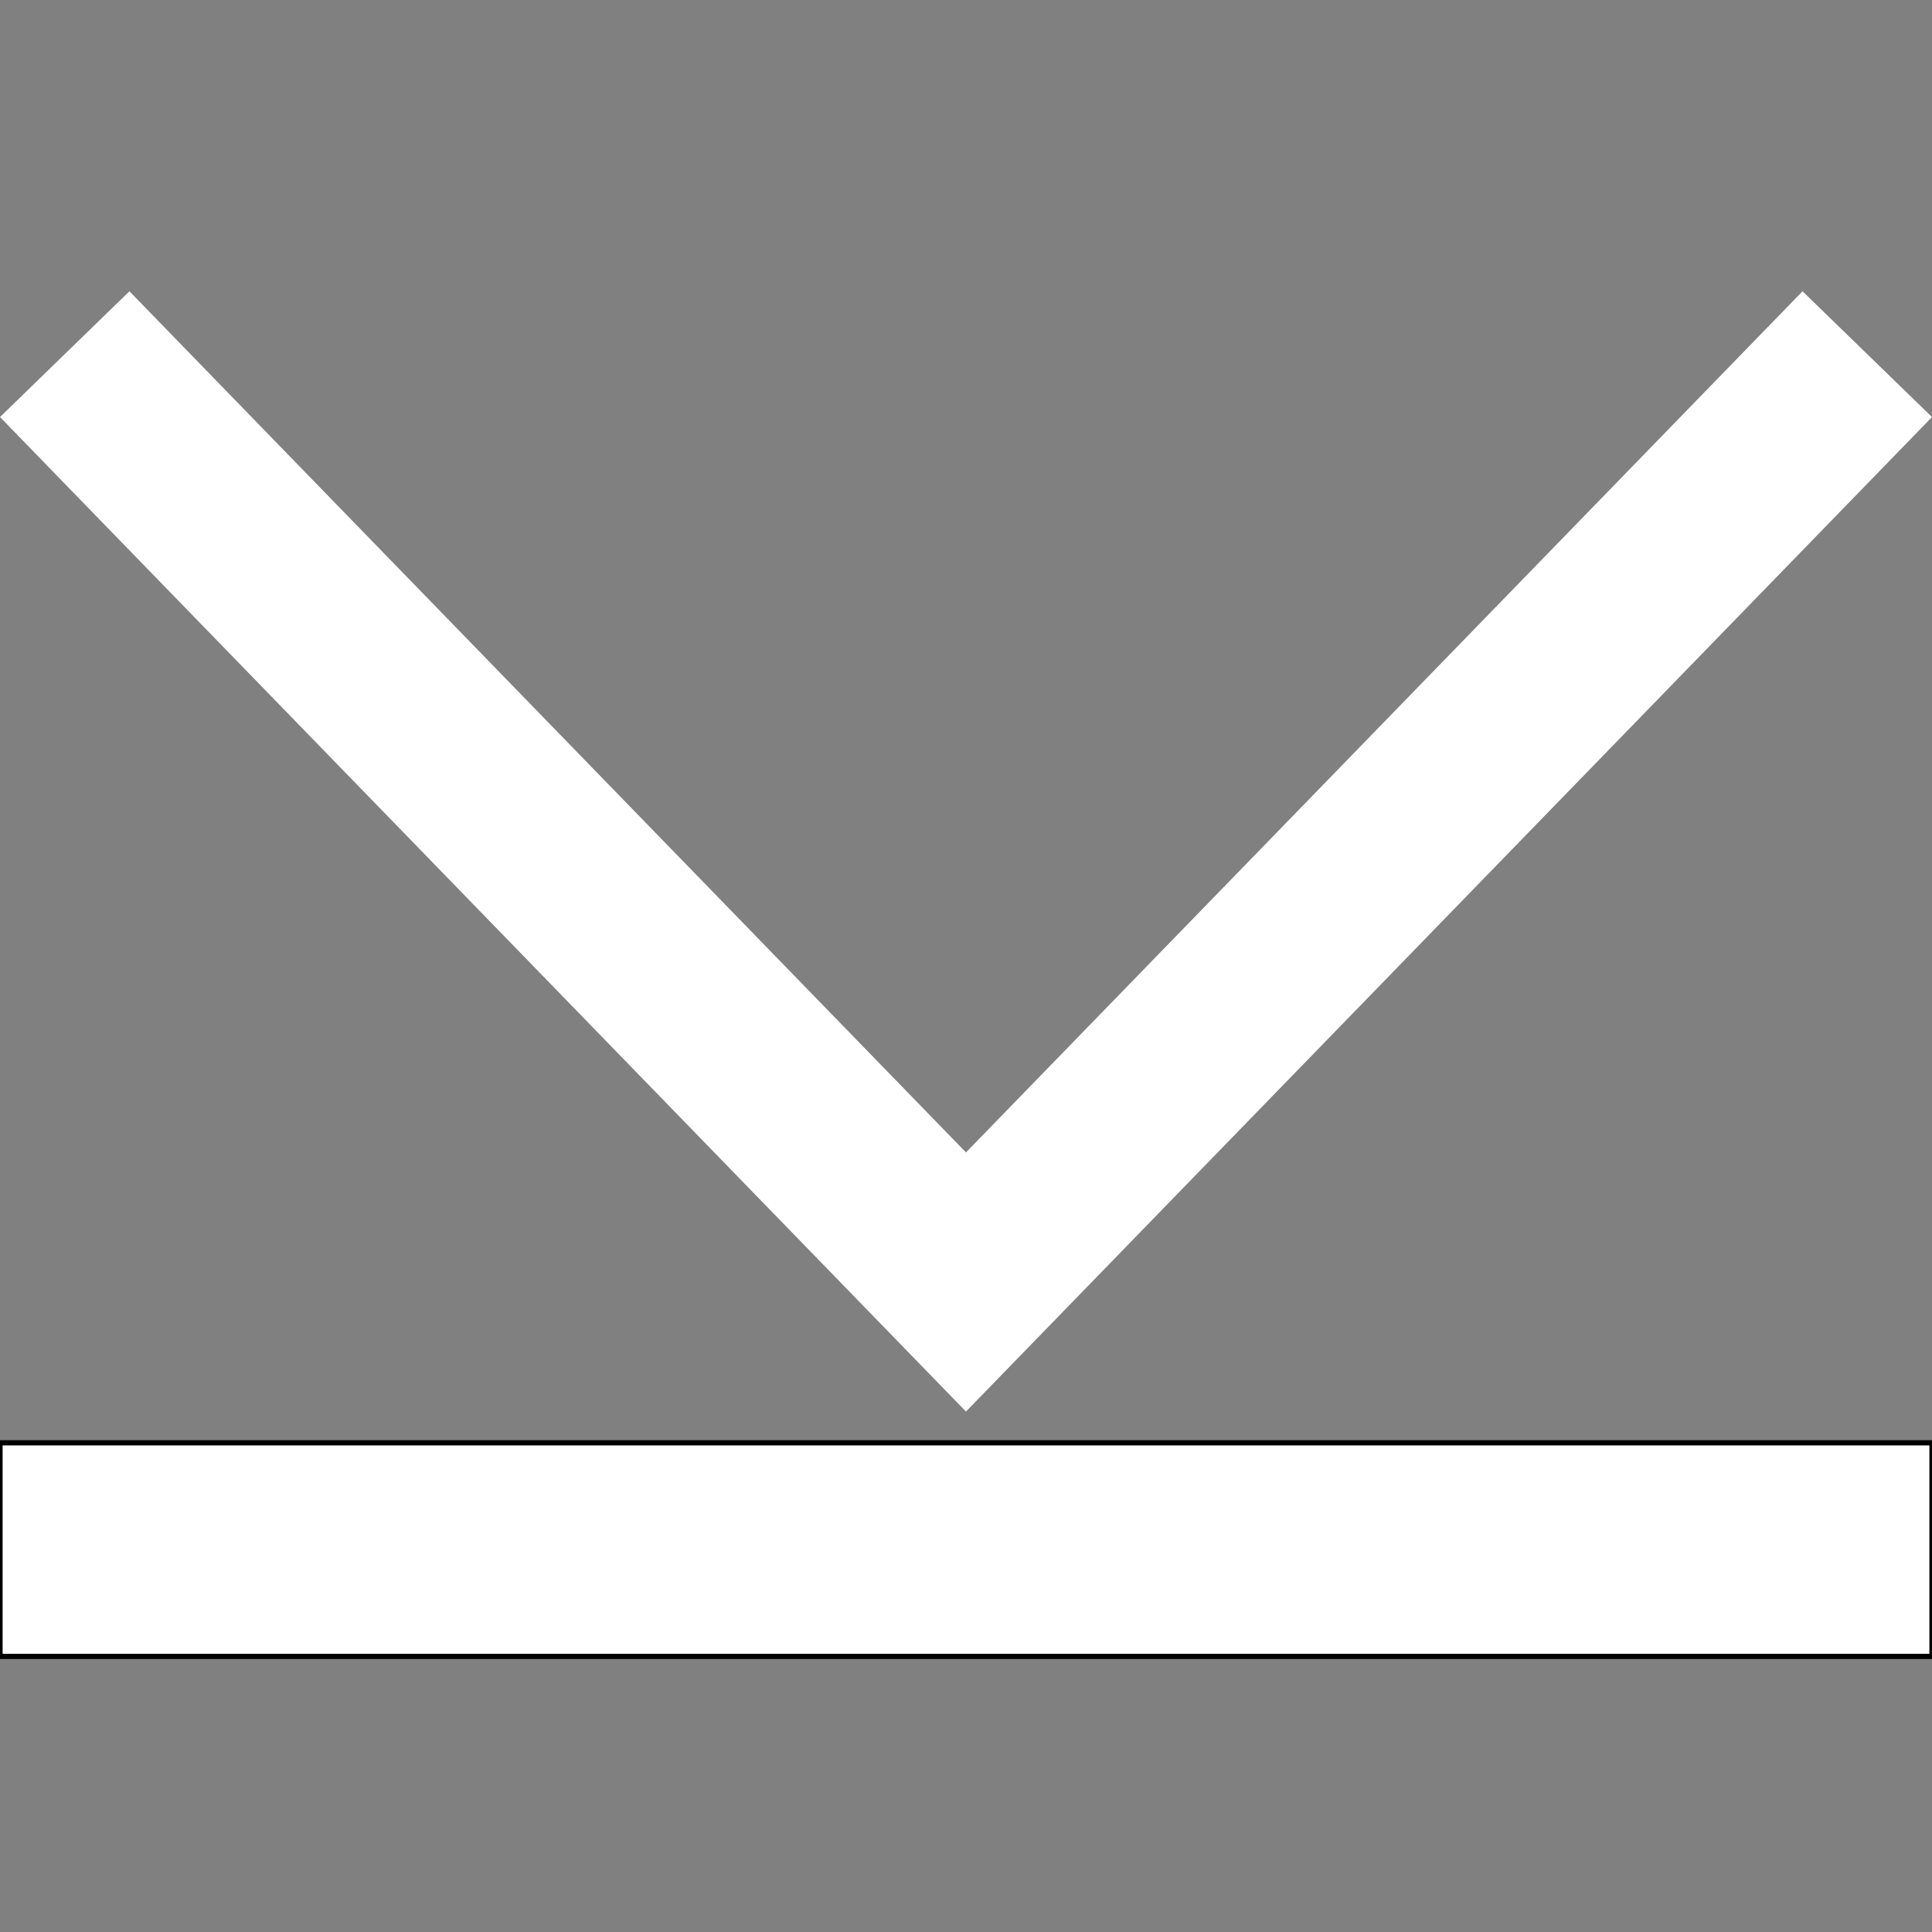 <?xml version="1.0" encoding="utf-8"?>
<!-- Generator: Adobe Illustrator 16.0.0, SVG Export Plug-In . SVG Version: 6.00 Build 0)  -->
<!DOCTYPE svg PUBLIC "-//W3C//DTD SVG 1.1//EN" "http://www.w3.org/Graphics/SVG/1.1/DTD/svg11.dtd">
<svg version="1.1" id="svg" xmlns="http://www.w3.org/2000/svg" xmlns:xlink="http://www.w3.org/1999/xlink" x="0px" y="0px"
	 width="370.811px" height="370.809px" viewBox="0 0 370.811 370.809" enable-background="new 0 0 370.811 370.809"
	 xml:space="preserve">
<rect x="0" y="0" width="370.811" height="370.809" fill="#808080" stroke="none"/>
<g fill="#fff">
	<path d="M24.84,55.905L0,80.045l185.4,190.88l185.41-190.88L345.96,55.905L185.4,221.185L24.84,55.905z"/>
	<rect x="0" y="276.925" stroke="#000000" stroke-miterlimit="10" width="370.811" height="40.995"/>
</g>
</svg>
